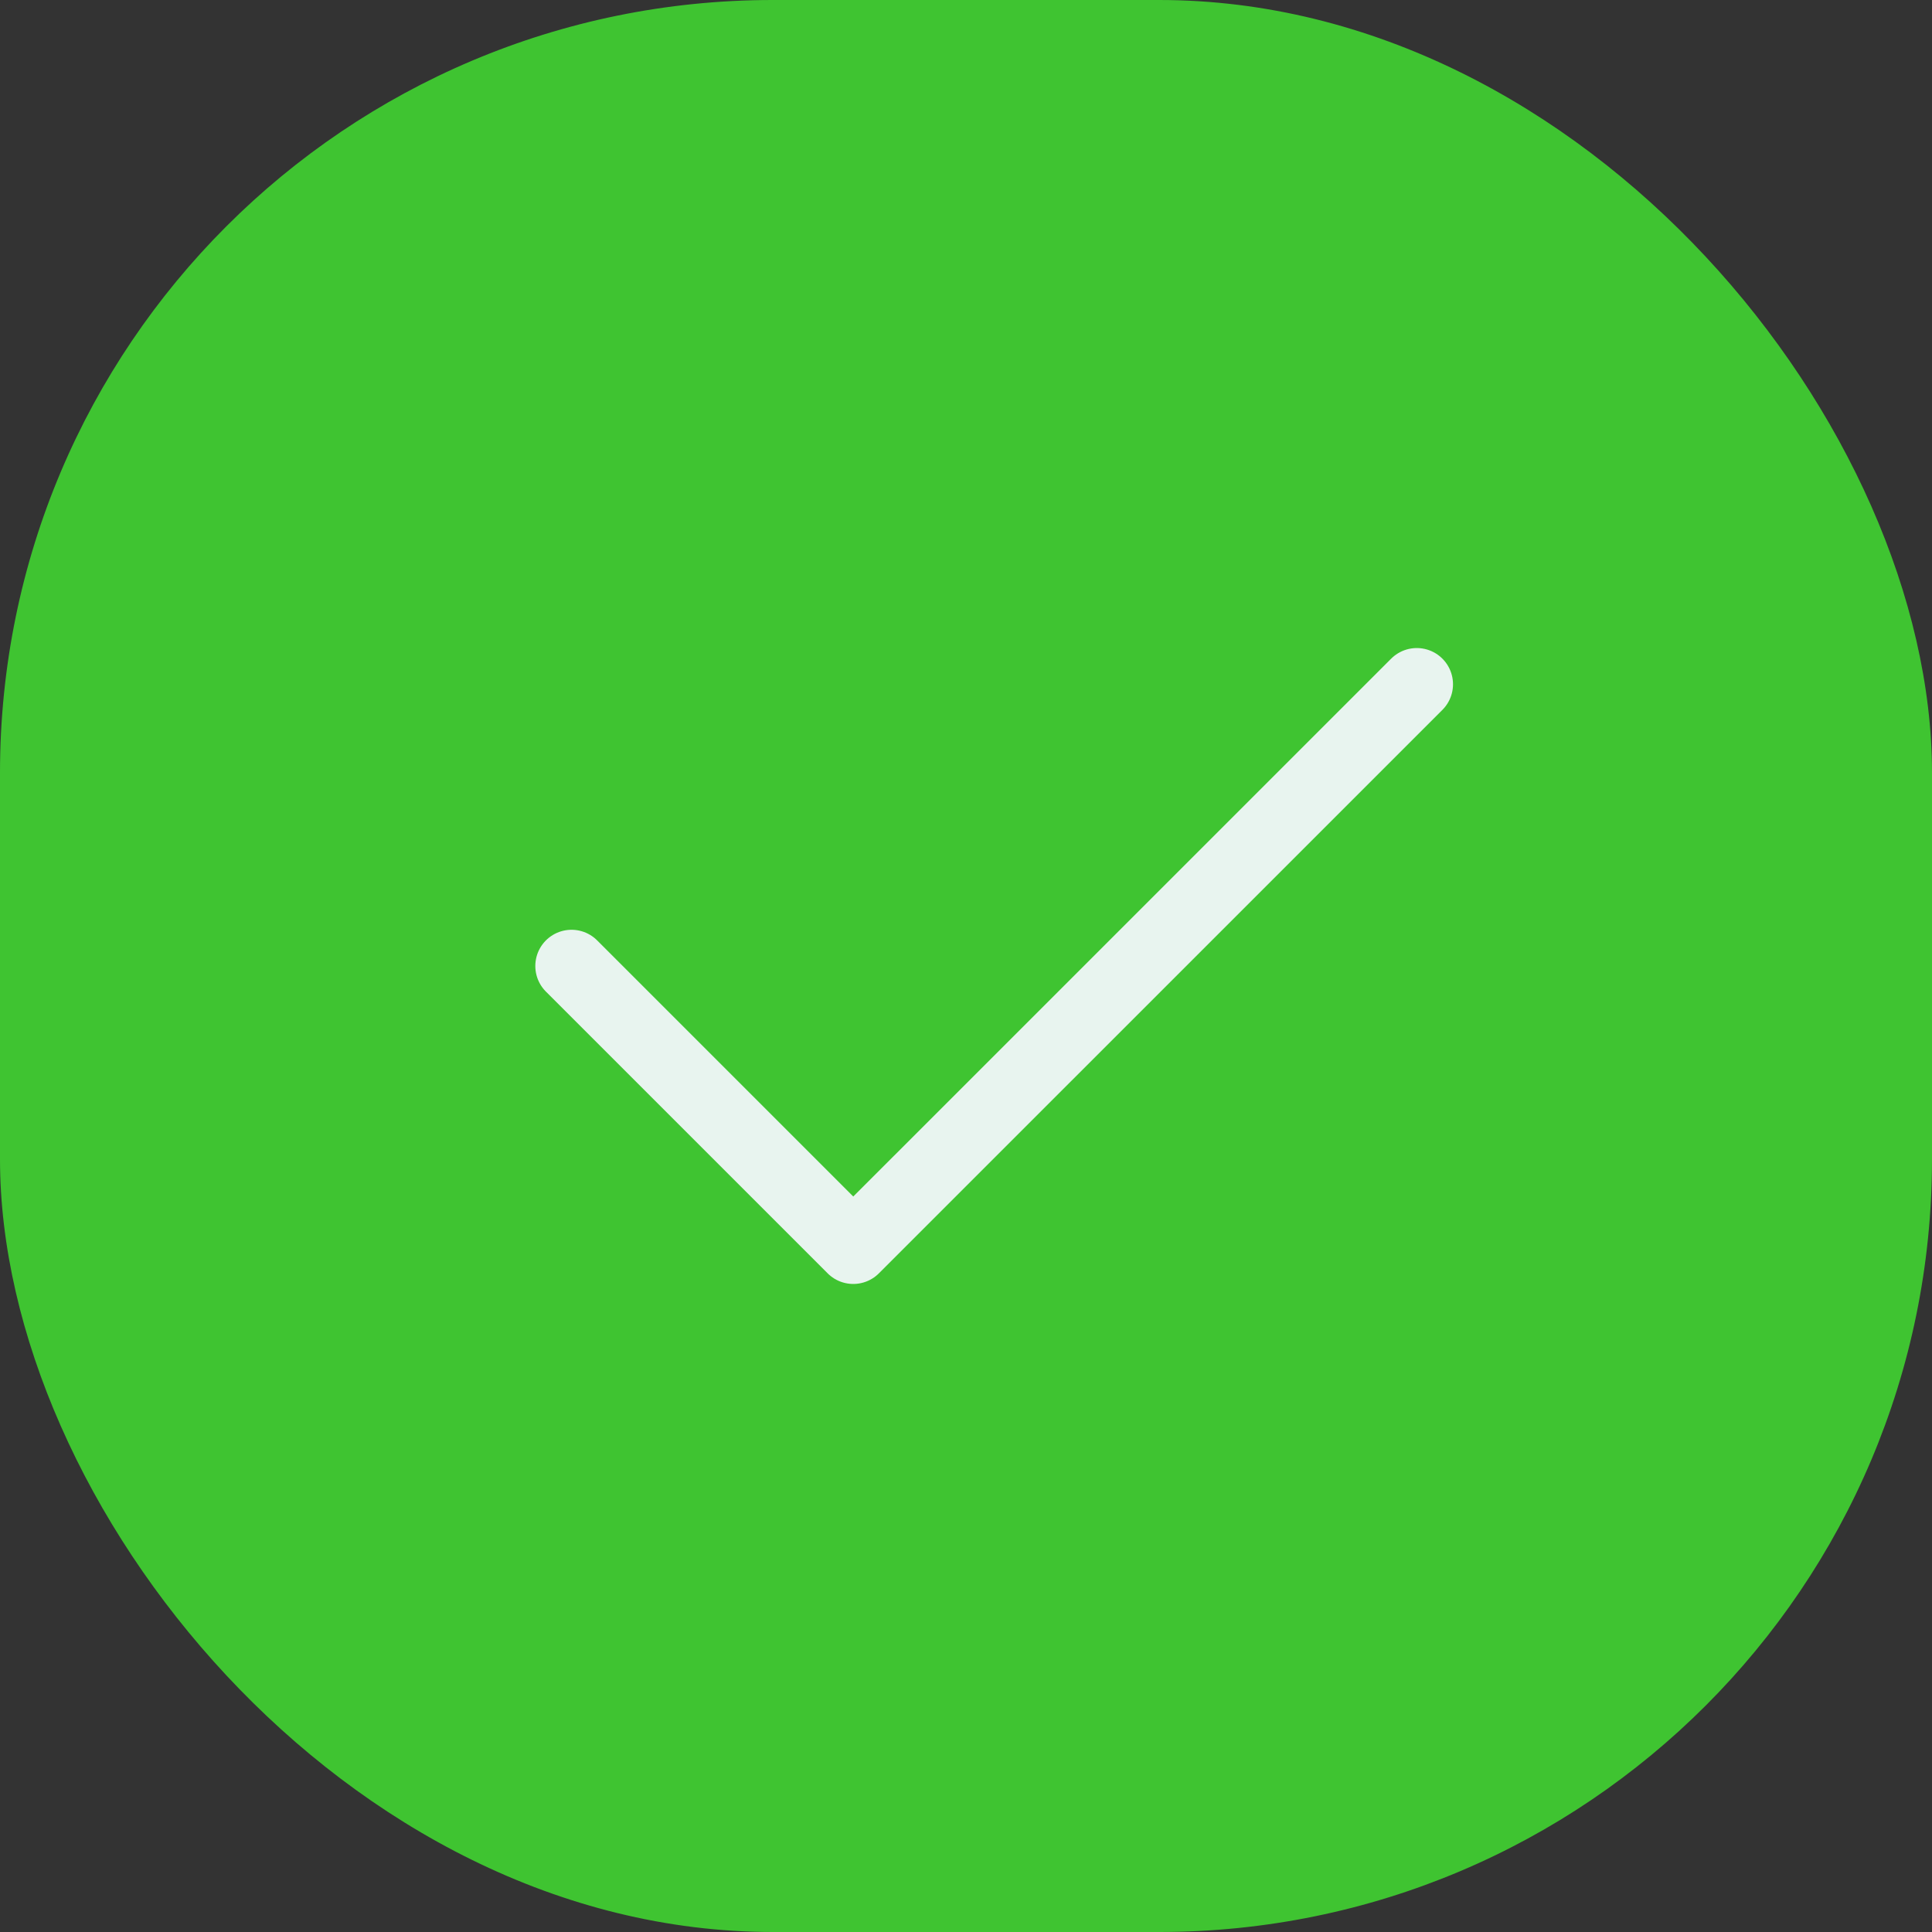 <svg width="40" height="40" viewBox="0 0 40 40" fill="none" xmlns="http://www.w3.org/2000/svg">
<rect x="0" y="0" width="40" height="40" fill="#333333" stroke="none"/>
<rect width="40" height="40" rx="16" fill="#3FC431"/>
<path d="M11.833 20L17.666 25.833L29.333 14.167" stroke="#E8F4EF" stroke-width="1.5" stroke-linecap="round" stroke-linejoin="round"/>
</svg>
